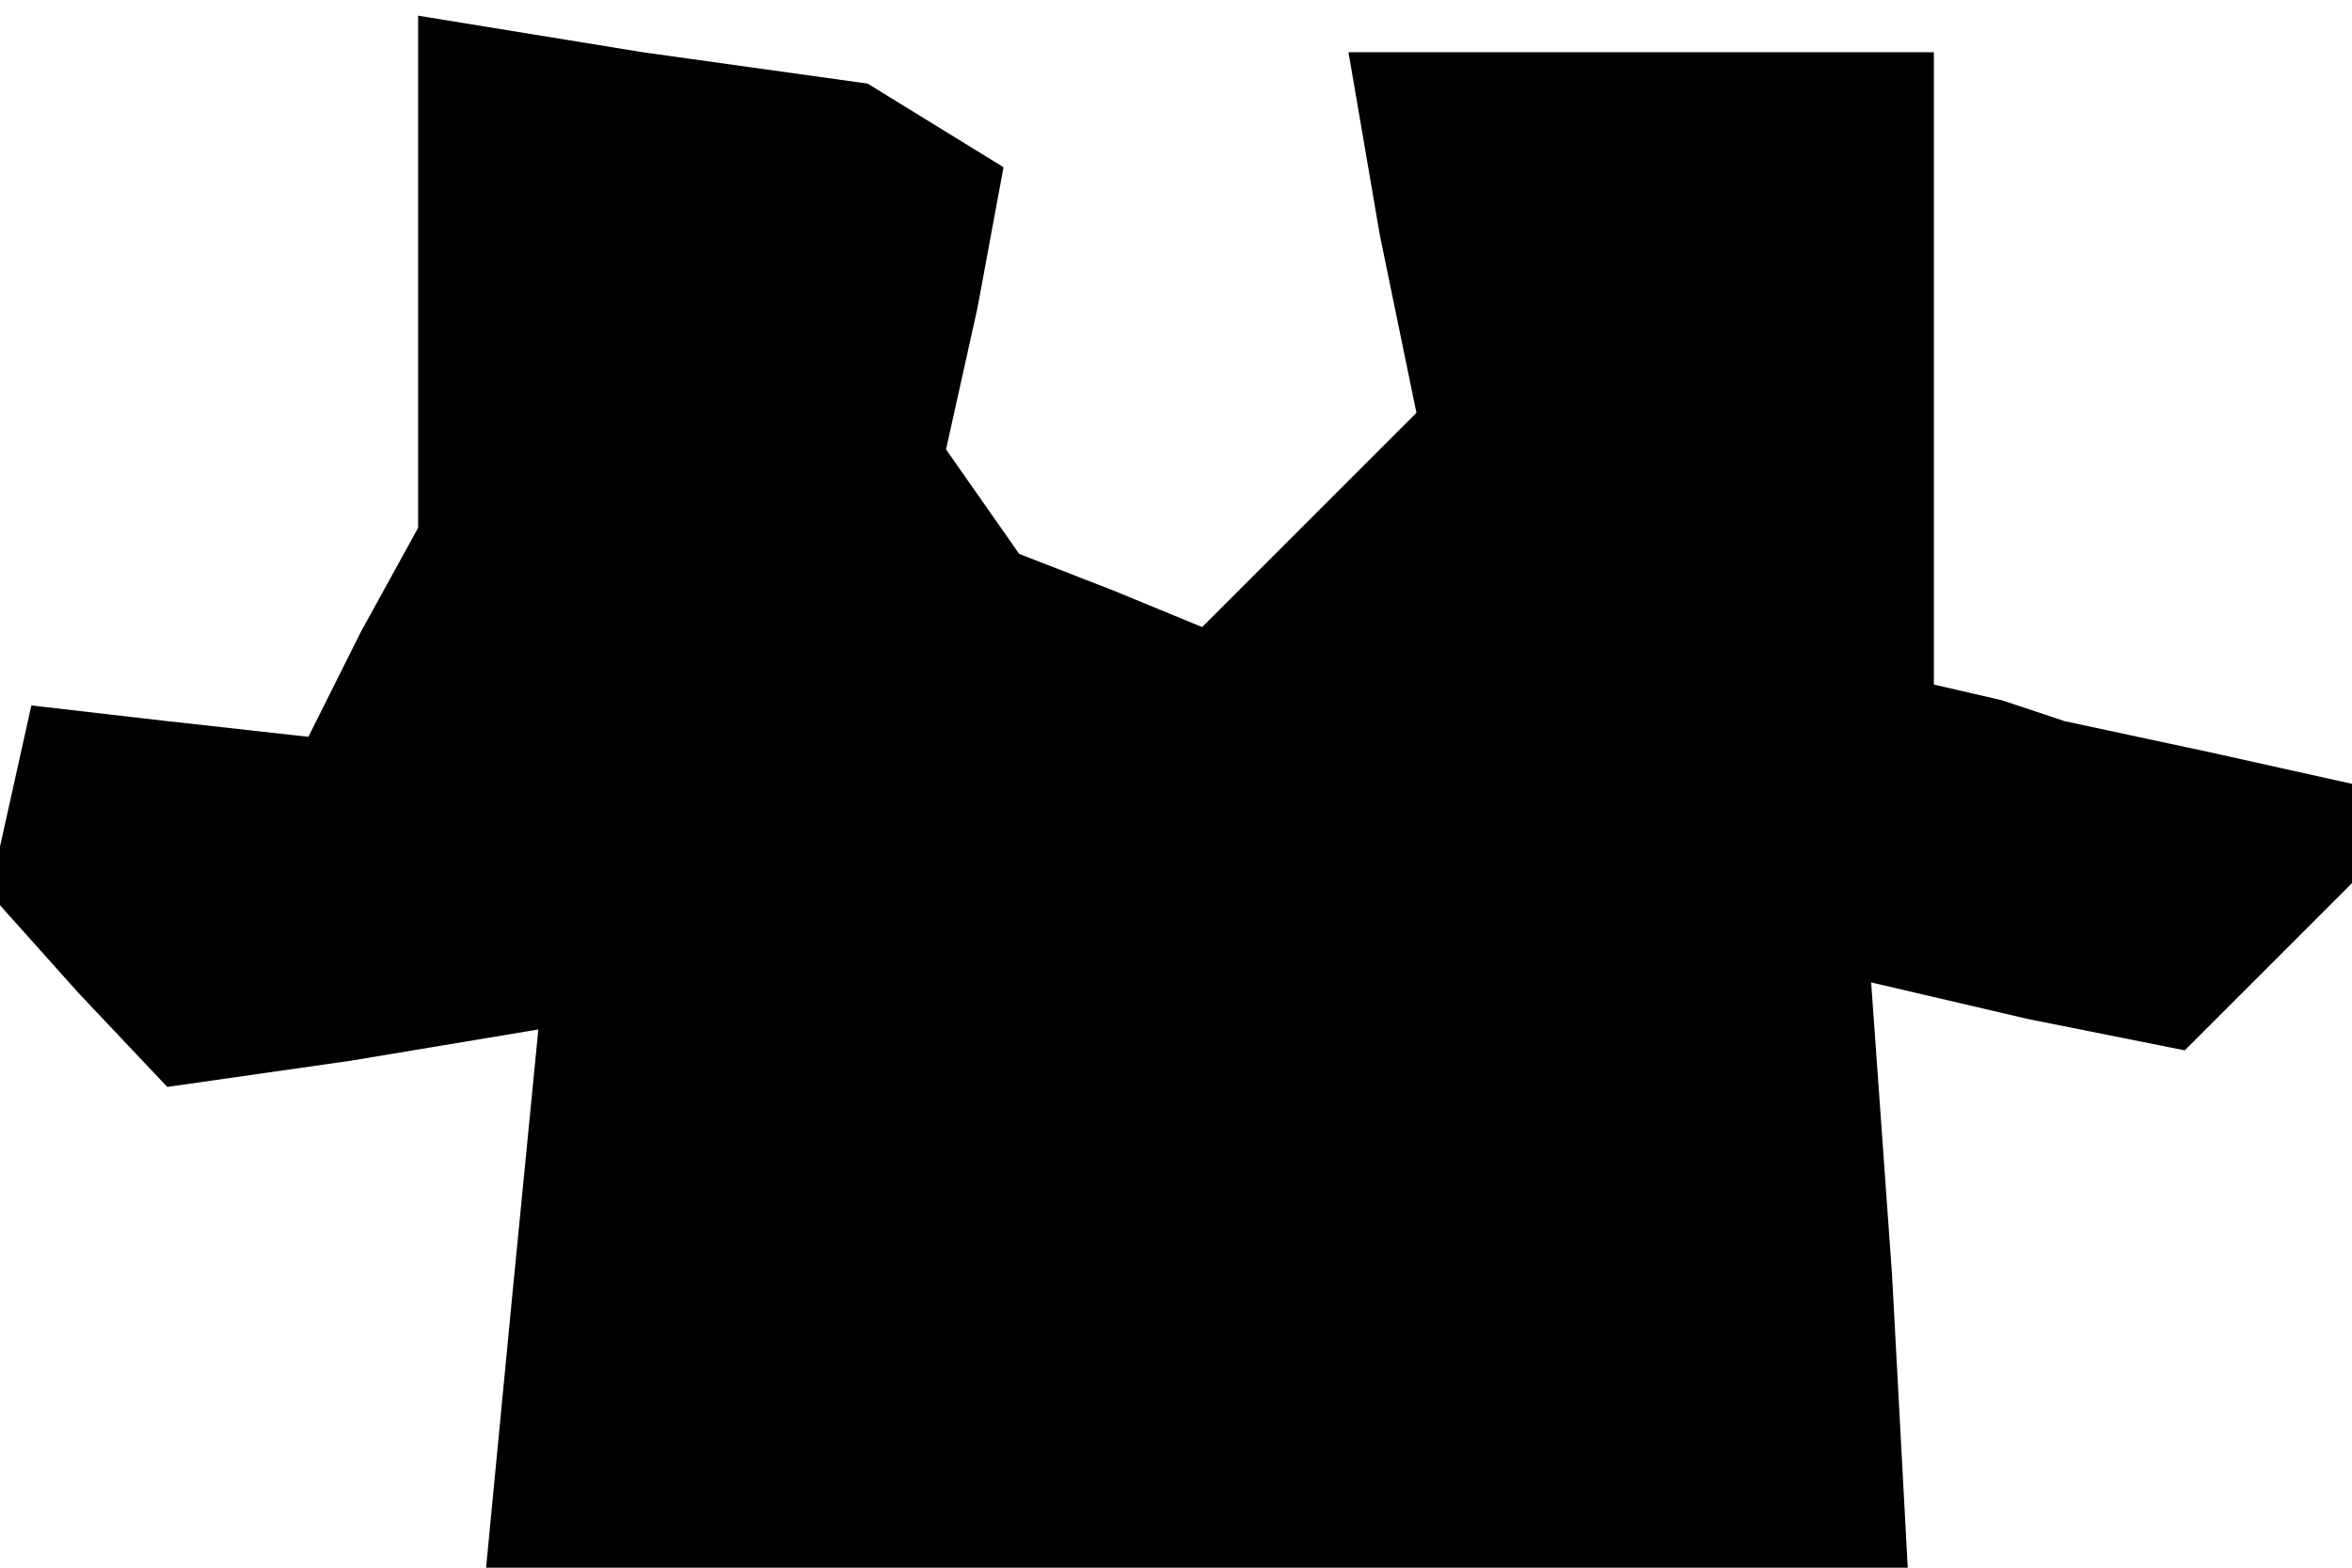<?xml version="1.0" standalone="no"?>
<!DOCTYPE svg PUBLIC "-//W3C//DTD SVG 20010904//EN"
 "http://www.w3.org/TR/2001/REC-SVG-20010904/DTD/svg10.dtd">
<svg version="1.0" xmlns="http://www.w3.org/2000/svg"
 width="45pt" height="30pt" viewBox="0 0 45 30"
 preserveAspectRatio="xMidYMid meet">
<g transform="translate(0,30) scale(0.1,-0.1)"
fill="#000000" stroke="none">
<path d="M80 248 l0 -49 -11 -20 -10 -20 -27 3 -26 3 -4 -18 -4 -18 17 -19 17
-18 35 5 36 6 -5 -51 -5 -52 136 0 136 0 -3 56 -4 56 30 -7 30 -6 16 16 16 16
0 10 0 9 -27 6 -28 6 -12 4 -13 3 0 61 0 60 -56 0 -56 0 6 -35 7 -34 -20 -20
-21 -21 -17 7 -18 7 -7 10 -7 10 6 27 5 27 -13 8 -13 8 -43 6 -43 7 0 -49z"/>
</g>
</svg>
